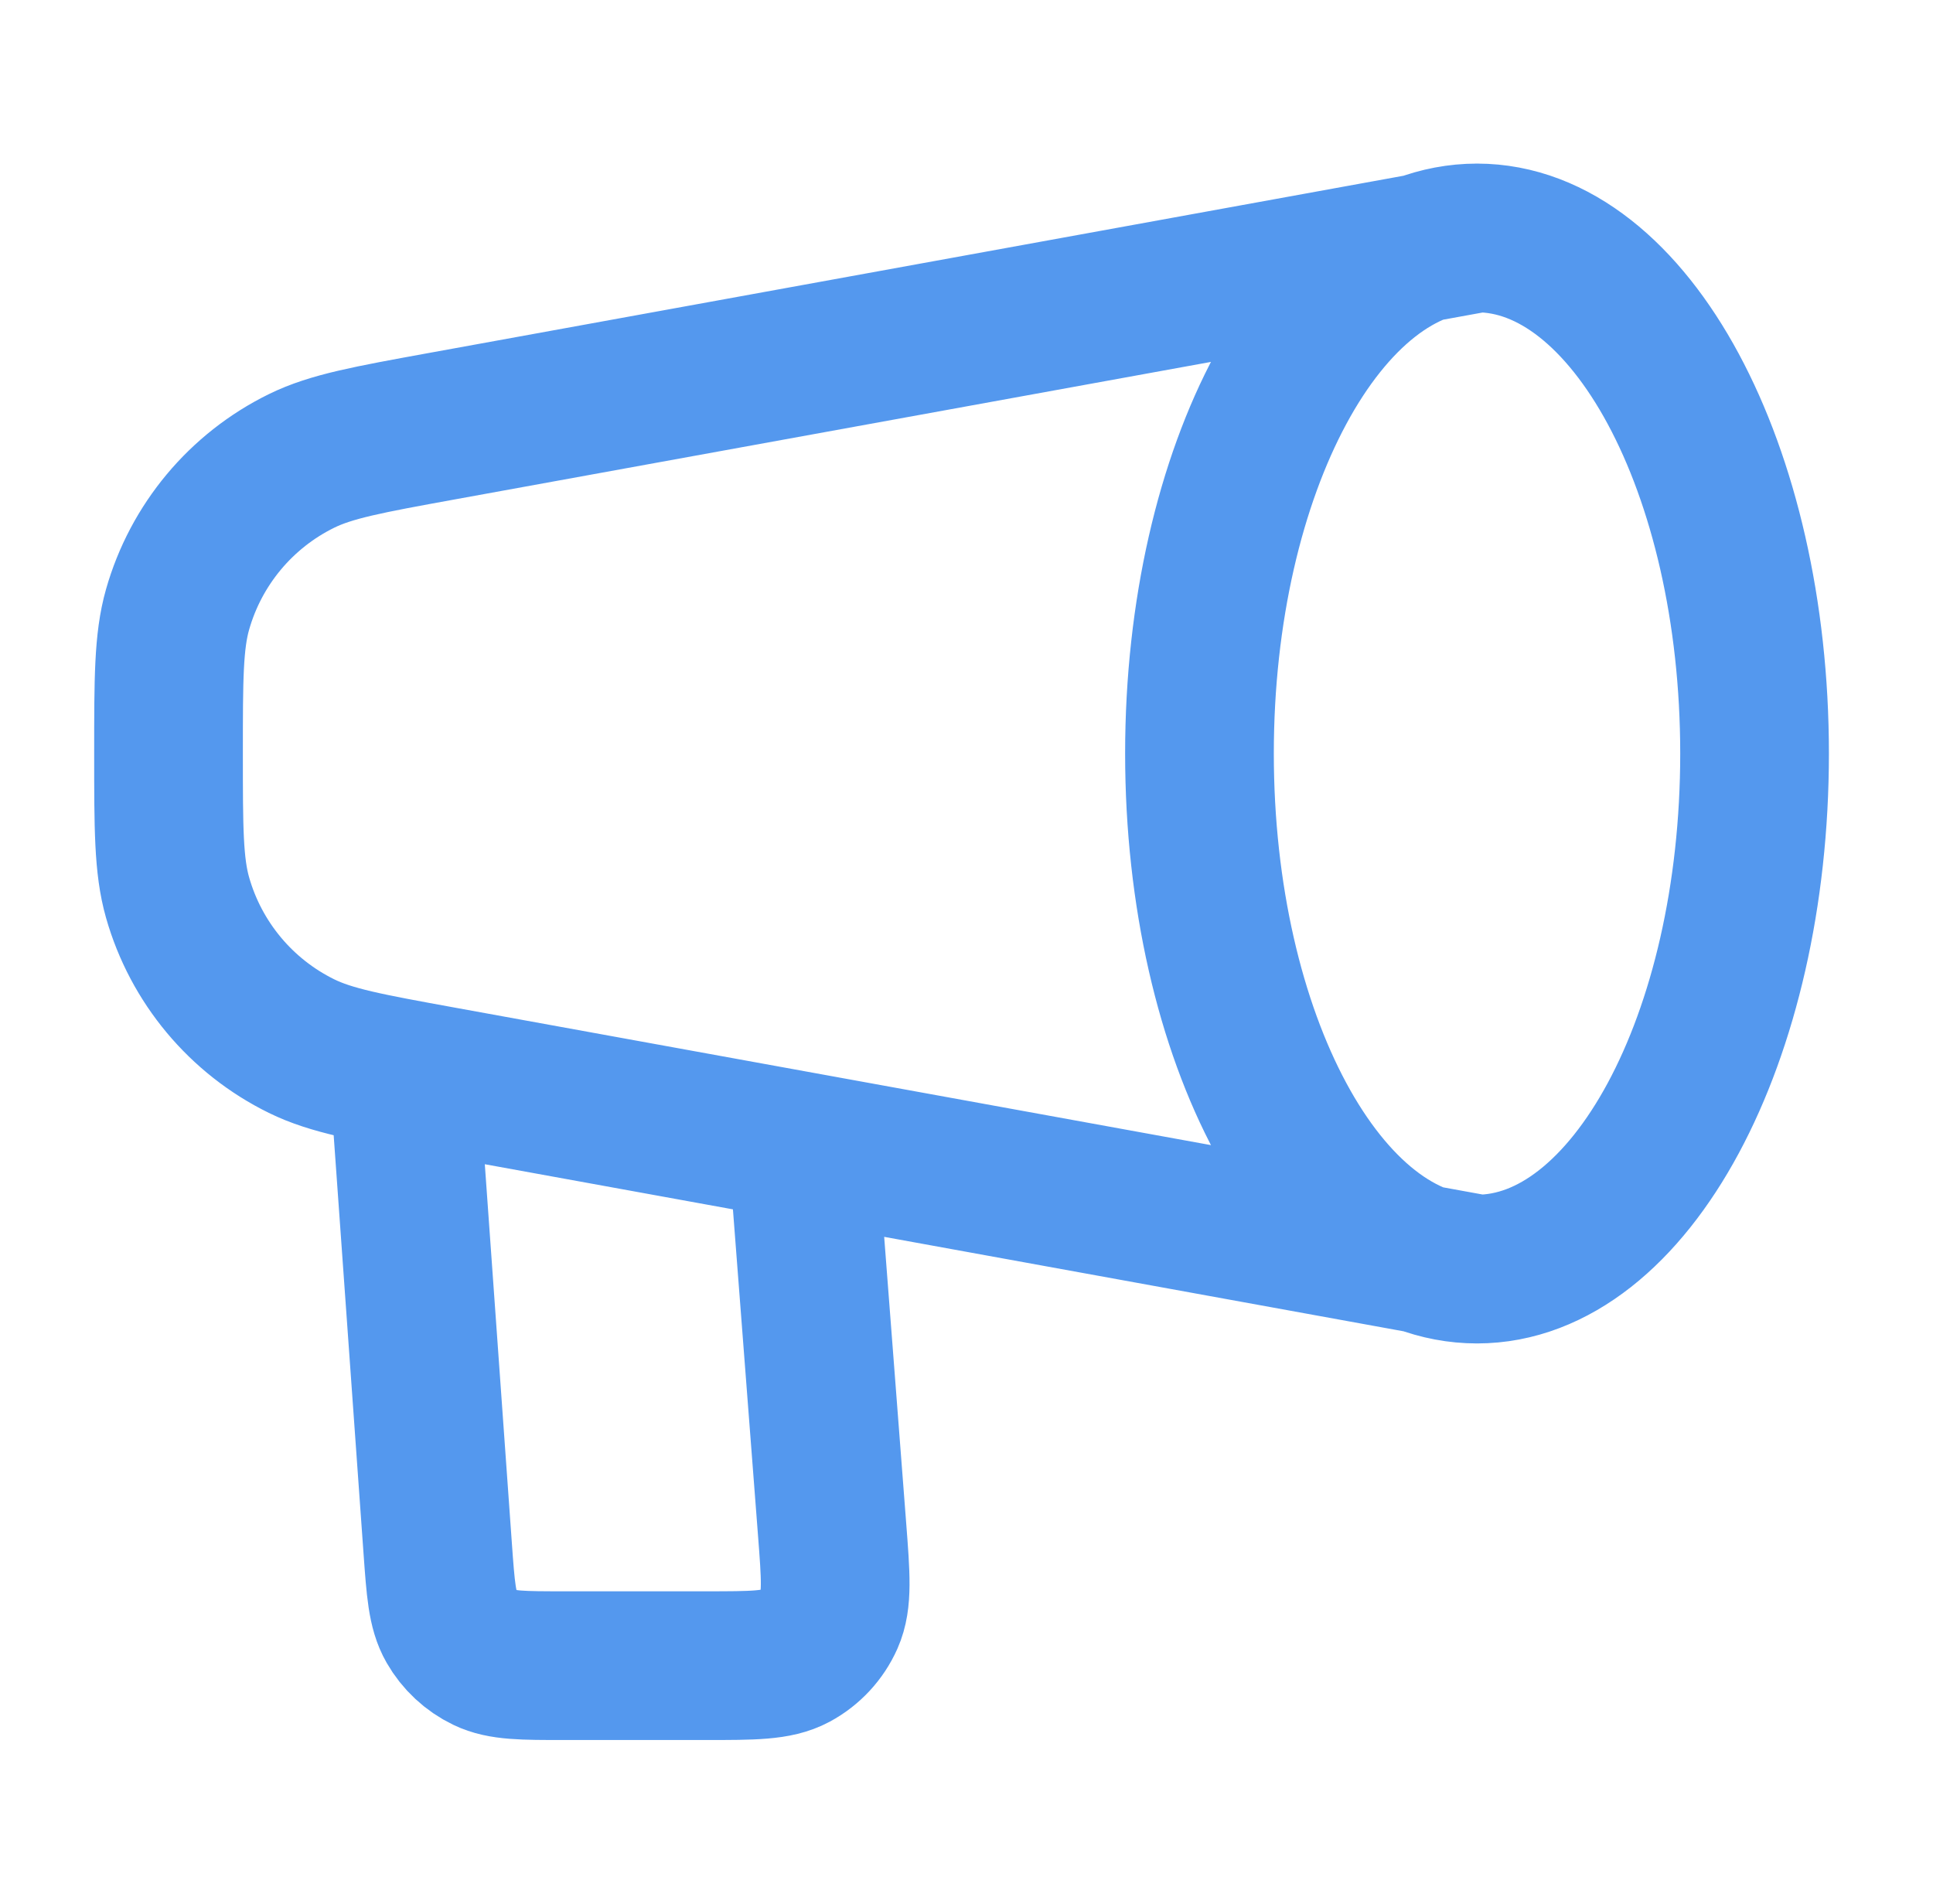 <svg width="65" height="64" viewBox="0 0 65 64" fill="none" xmlns="http://www.w3.org/2000/svg">
<path d="M49.667 42.666C54.822 42.666 59 34.906 59 25.333C59 15.76 54.822 8 49.667 8M49.667 42.666C44.512 42.666 40.334 34.906 40.334 25.333C40.334 15.76 44.512 8 49.667 8M49.667 42.666L14.85 36.336C12.377 35.886 11.14 35.661 10.14 35.17C8.106 34.171 6.591 32.355 5.971 30.175C5.667 29.104 5.667 27.847 5.667 25.333C5.667 22.819 5.667 21.562 5.971 20.49C6.591 18.31 8.106 16.495 10.14 15.496C11.14 15.005 12.377 14.78 14.85 14.33L49.667 8M13.667 37.333L14.717 52.037C14.817 53.433 14.867 54.131 15.171 54.66C15.438 55.126 15.84 55.501 16.324 55.734C16.873 55.999 17.573 55.999 18.973 55.999H23.726C25.327 55.999 26.127 55.999 26.719 55.68C27.239 55.4 27.652 54.955 27.892 54.414C28.164 53.799 28.103 53.001 27.98 51.406L27 38.666" stroke="#5498EE" stroke-width="5" stroke-linecap="round" stroke-linejoin="round"/>
</svg>
